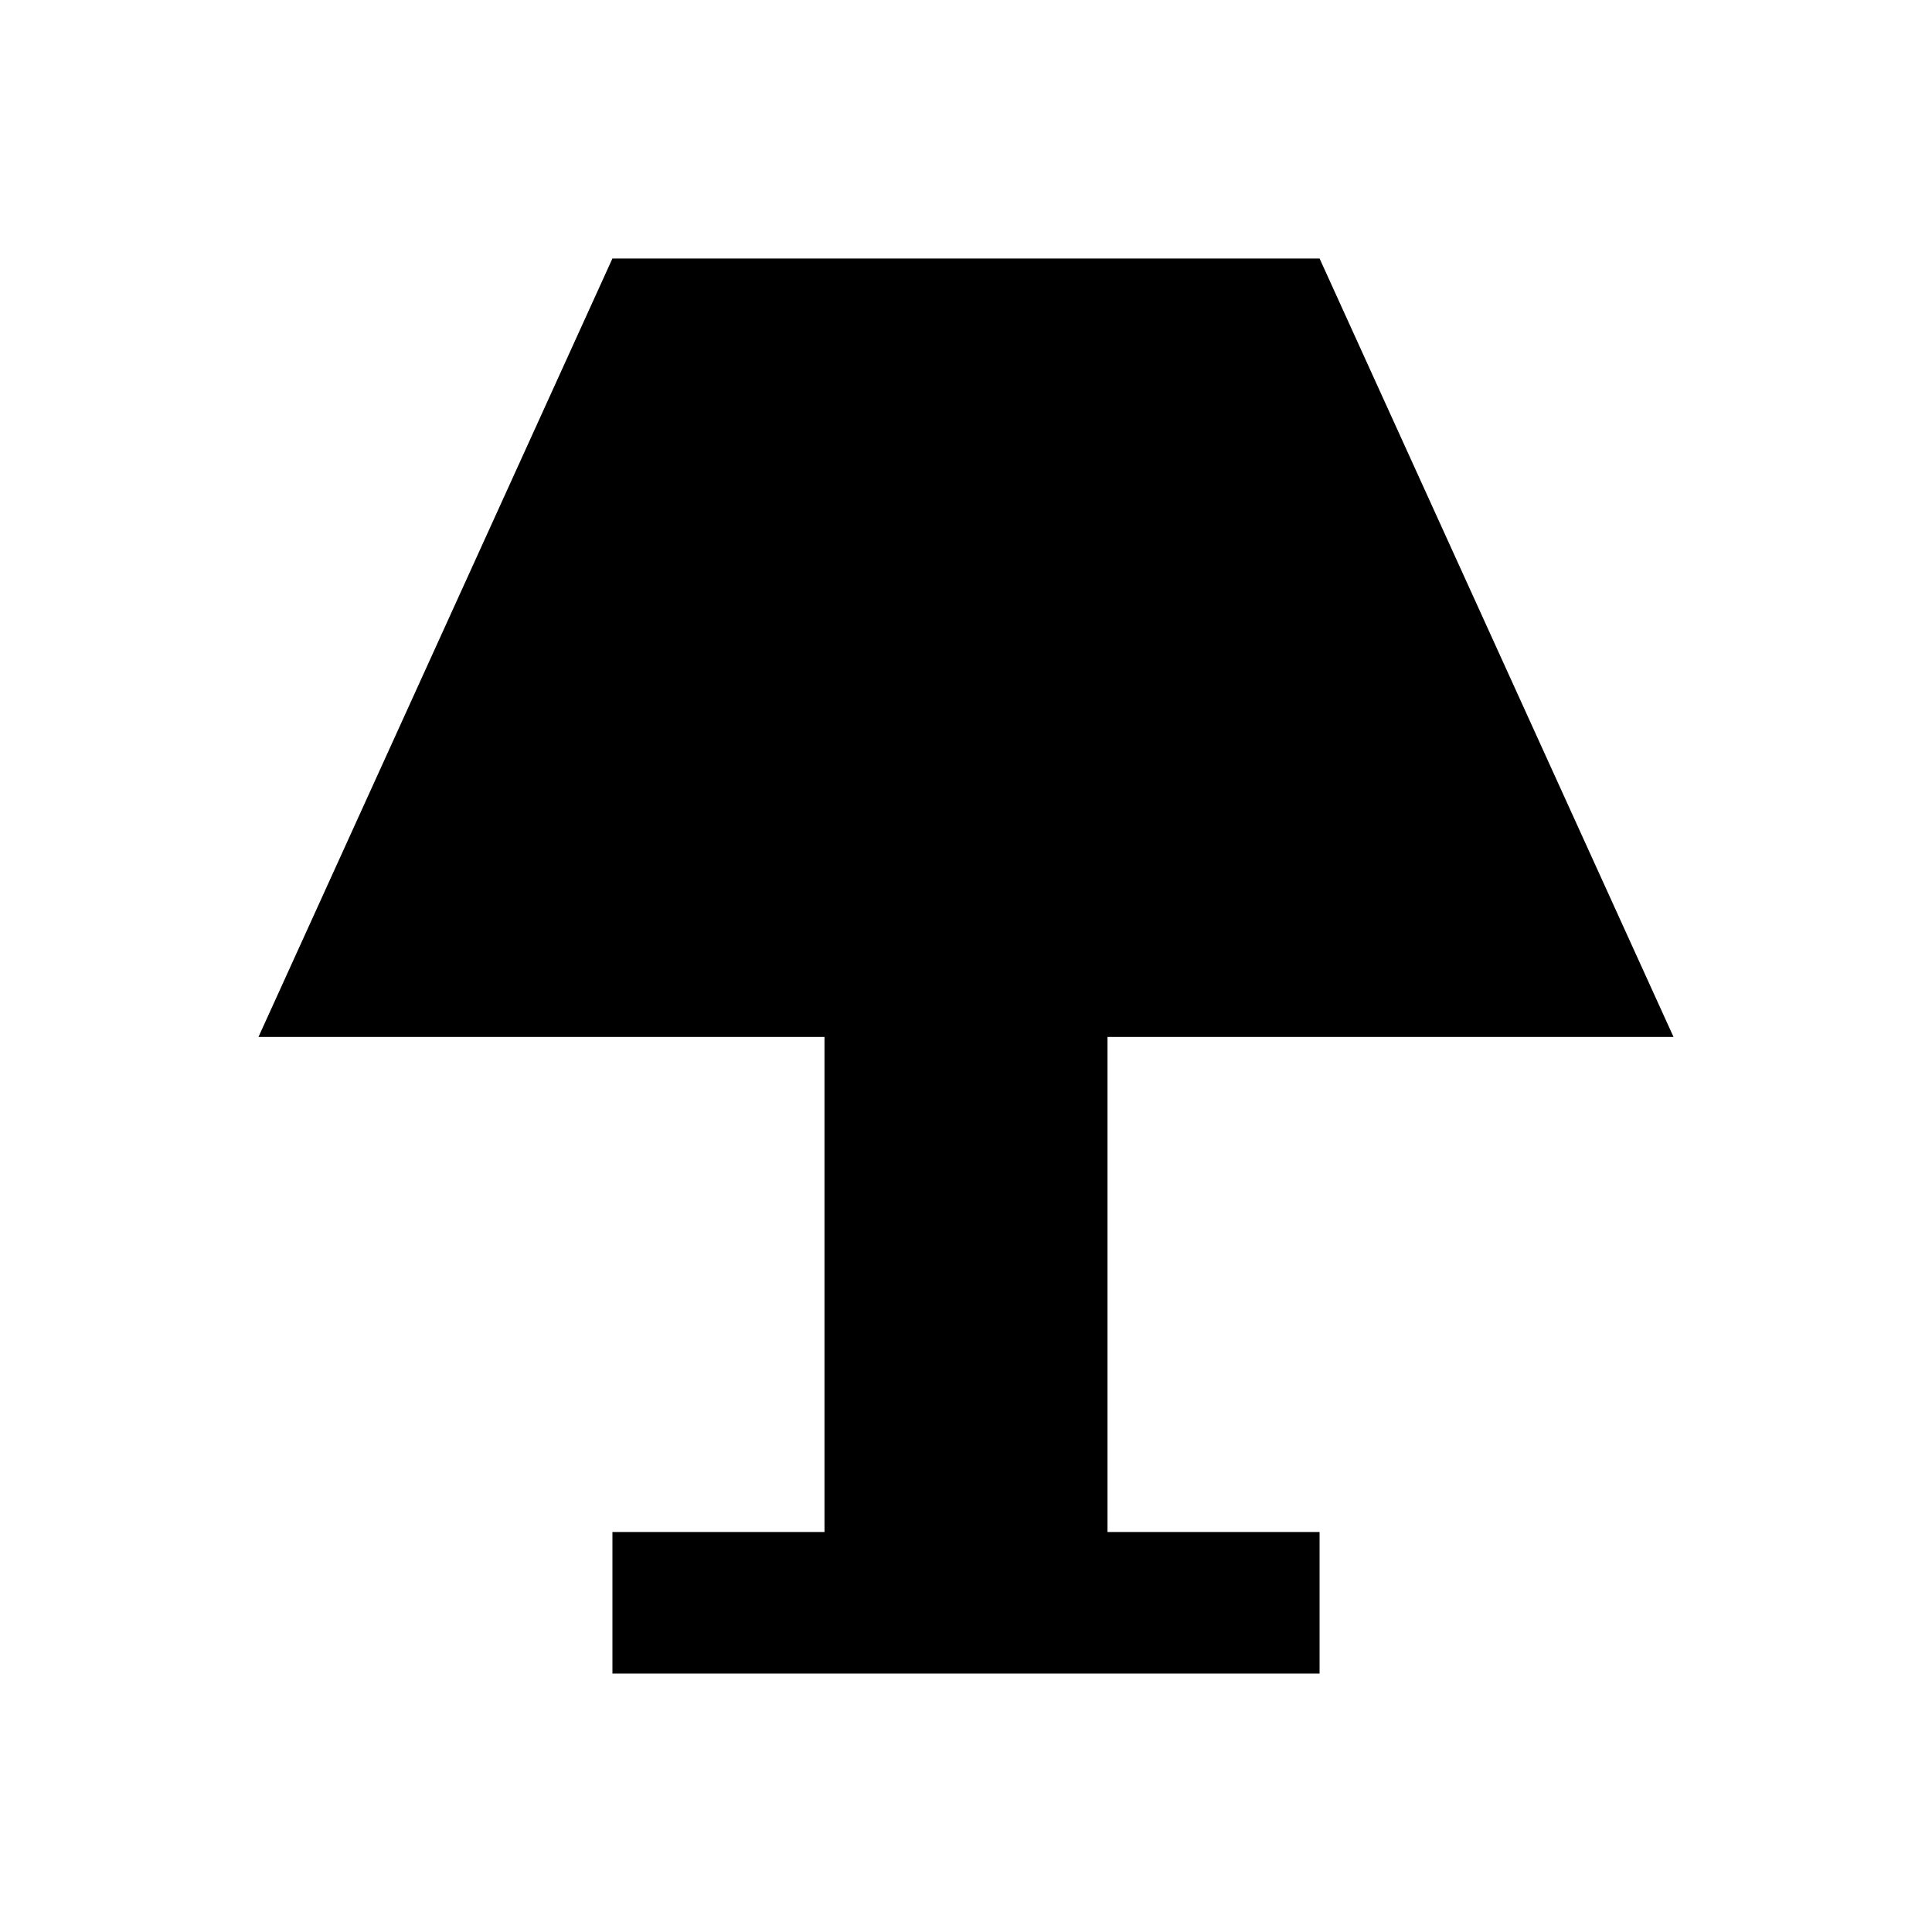 <?xml version="1.0" encoding="utf-8"?>
<!-- Generator: Adobe Illustrator 18.0.0, SVG Export Plug-In . SVG Version: 6.00 Build 0)  -->
<!DOCTYPE svg PUBLIC "-//W3C//DTD SVG 1.1//EN" "http://www.w3.org/Graphics/SVG/1.1/DTD/svg11.dtd">
<svg version="1.1" id="Layer_1" xmlns="http://www.w3.org/2000/svg" xmlns:xlink="http://www.w3.org/1999/xlink" x="0px" y="0px"
	 viewBox="0 0 512 512" enable-background="new 0 0 512 512" xml:space="preserve">
<polygon points="293.5,406 349.7,406 349.7,443.5 162.3,443.5 162.3,406 218.5,406 218.5,274.8 68.5,274.8 162.3,68.5 349.7,68.5 
	443.5,274.8 293.5,274.8 "/>
</svg>

